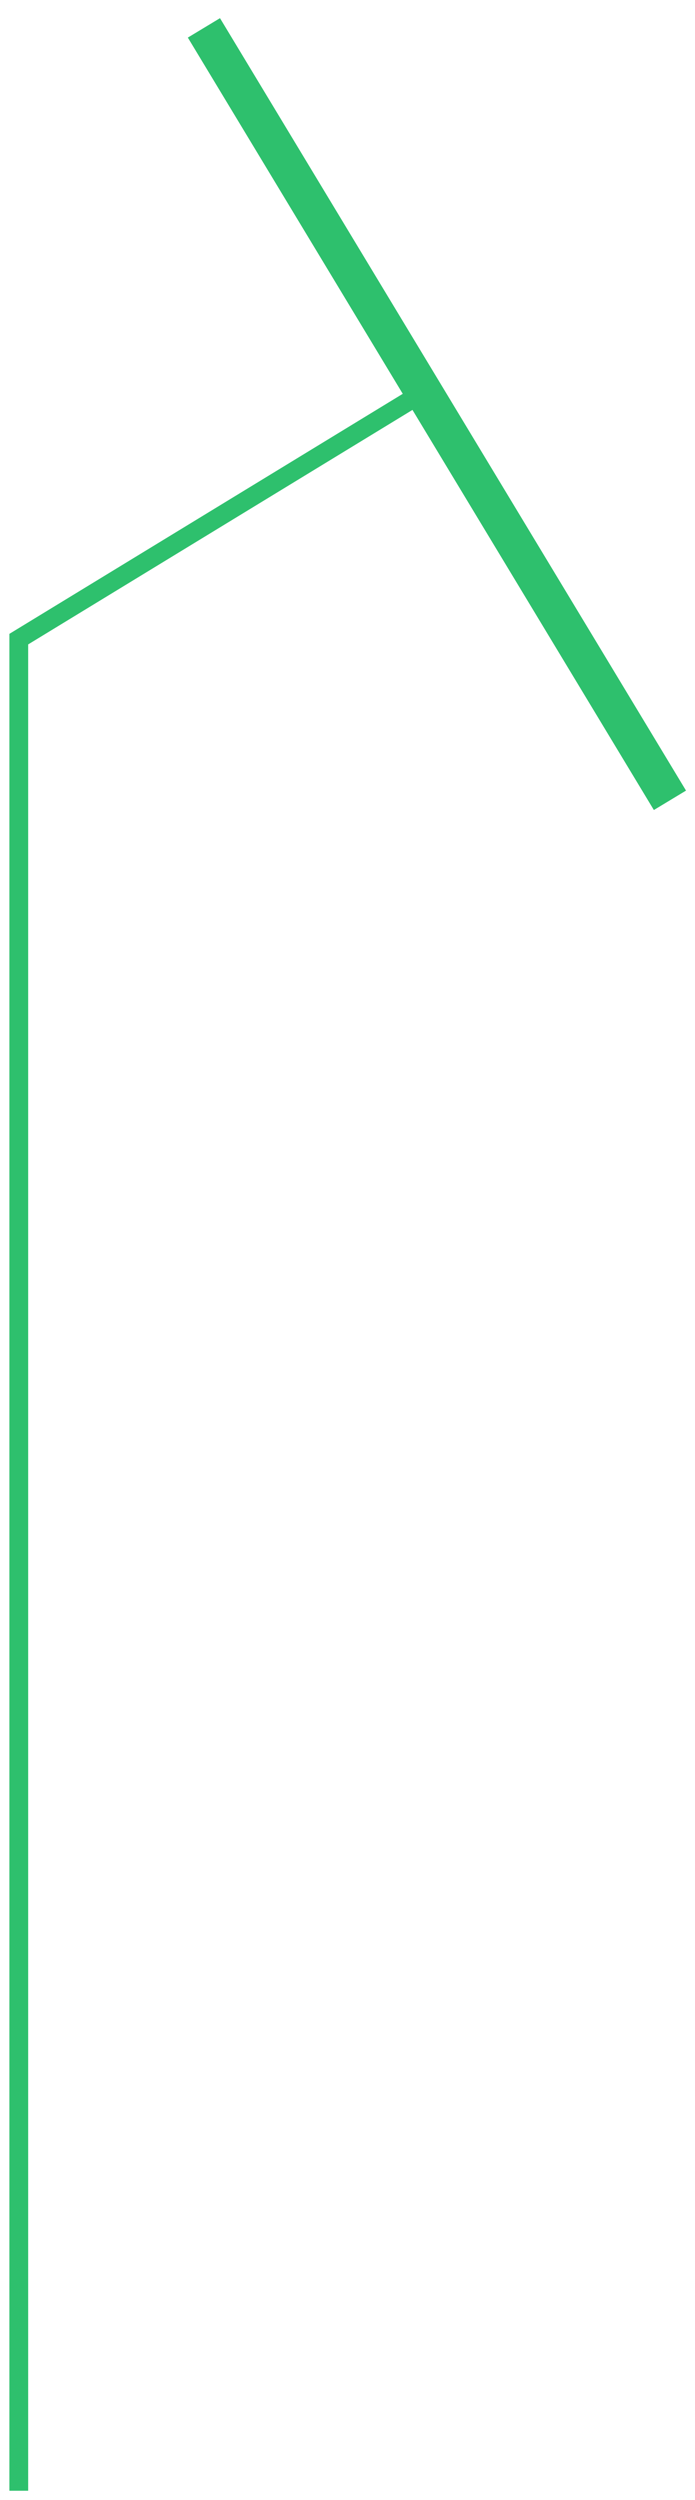<svg width="37" height="133" viewBox="0 0 37 133" fill="none" xmlns="http://www.w3.org/2000/svg">
<path d="M21.5 21.5L1 34V132" stroke="#2EC06D" stroke-linecap="square"/>
<line x1="10.856" y1="1.483" x2="35.666" y2="42.574" stroke="#2EC06D" stroke-width="2"/>
</svg>
